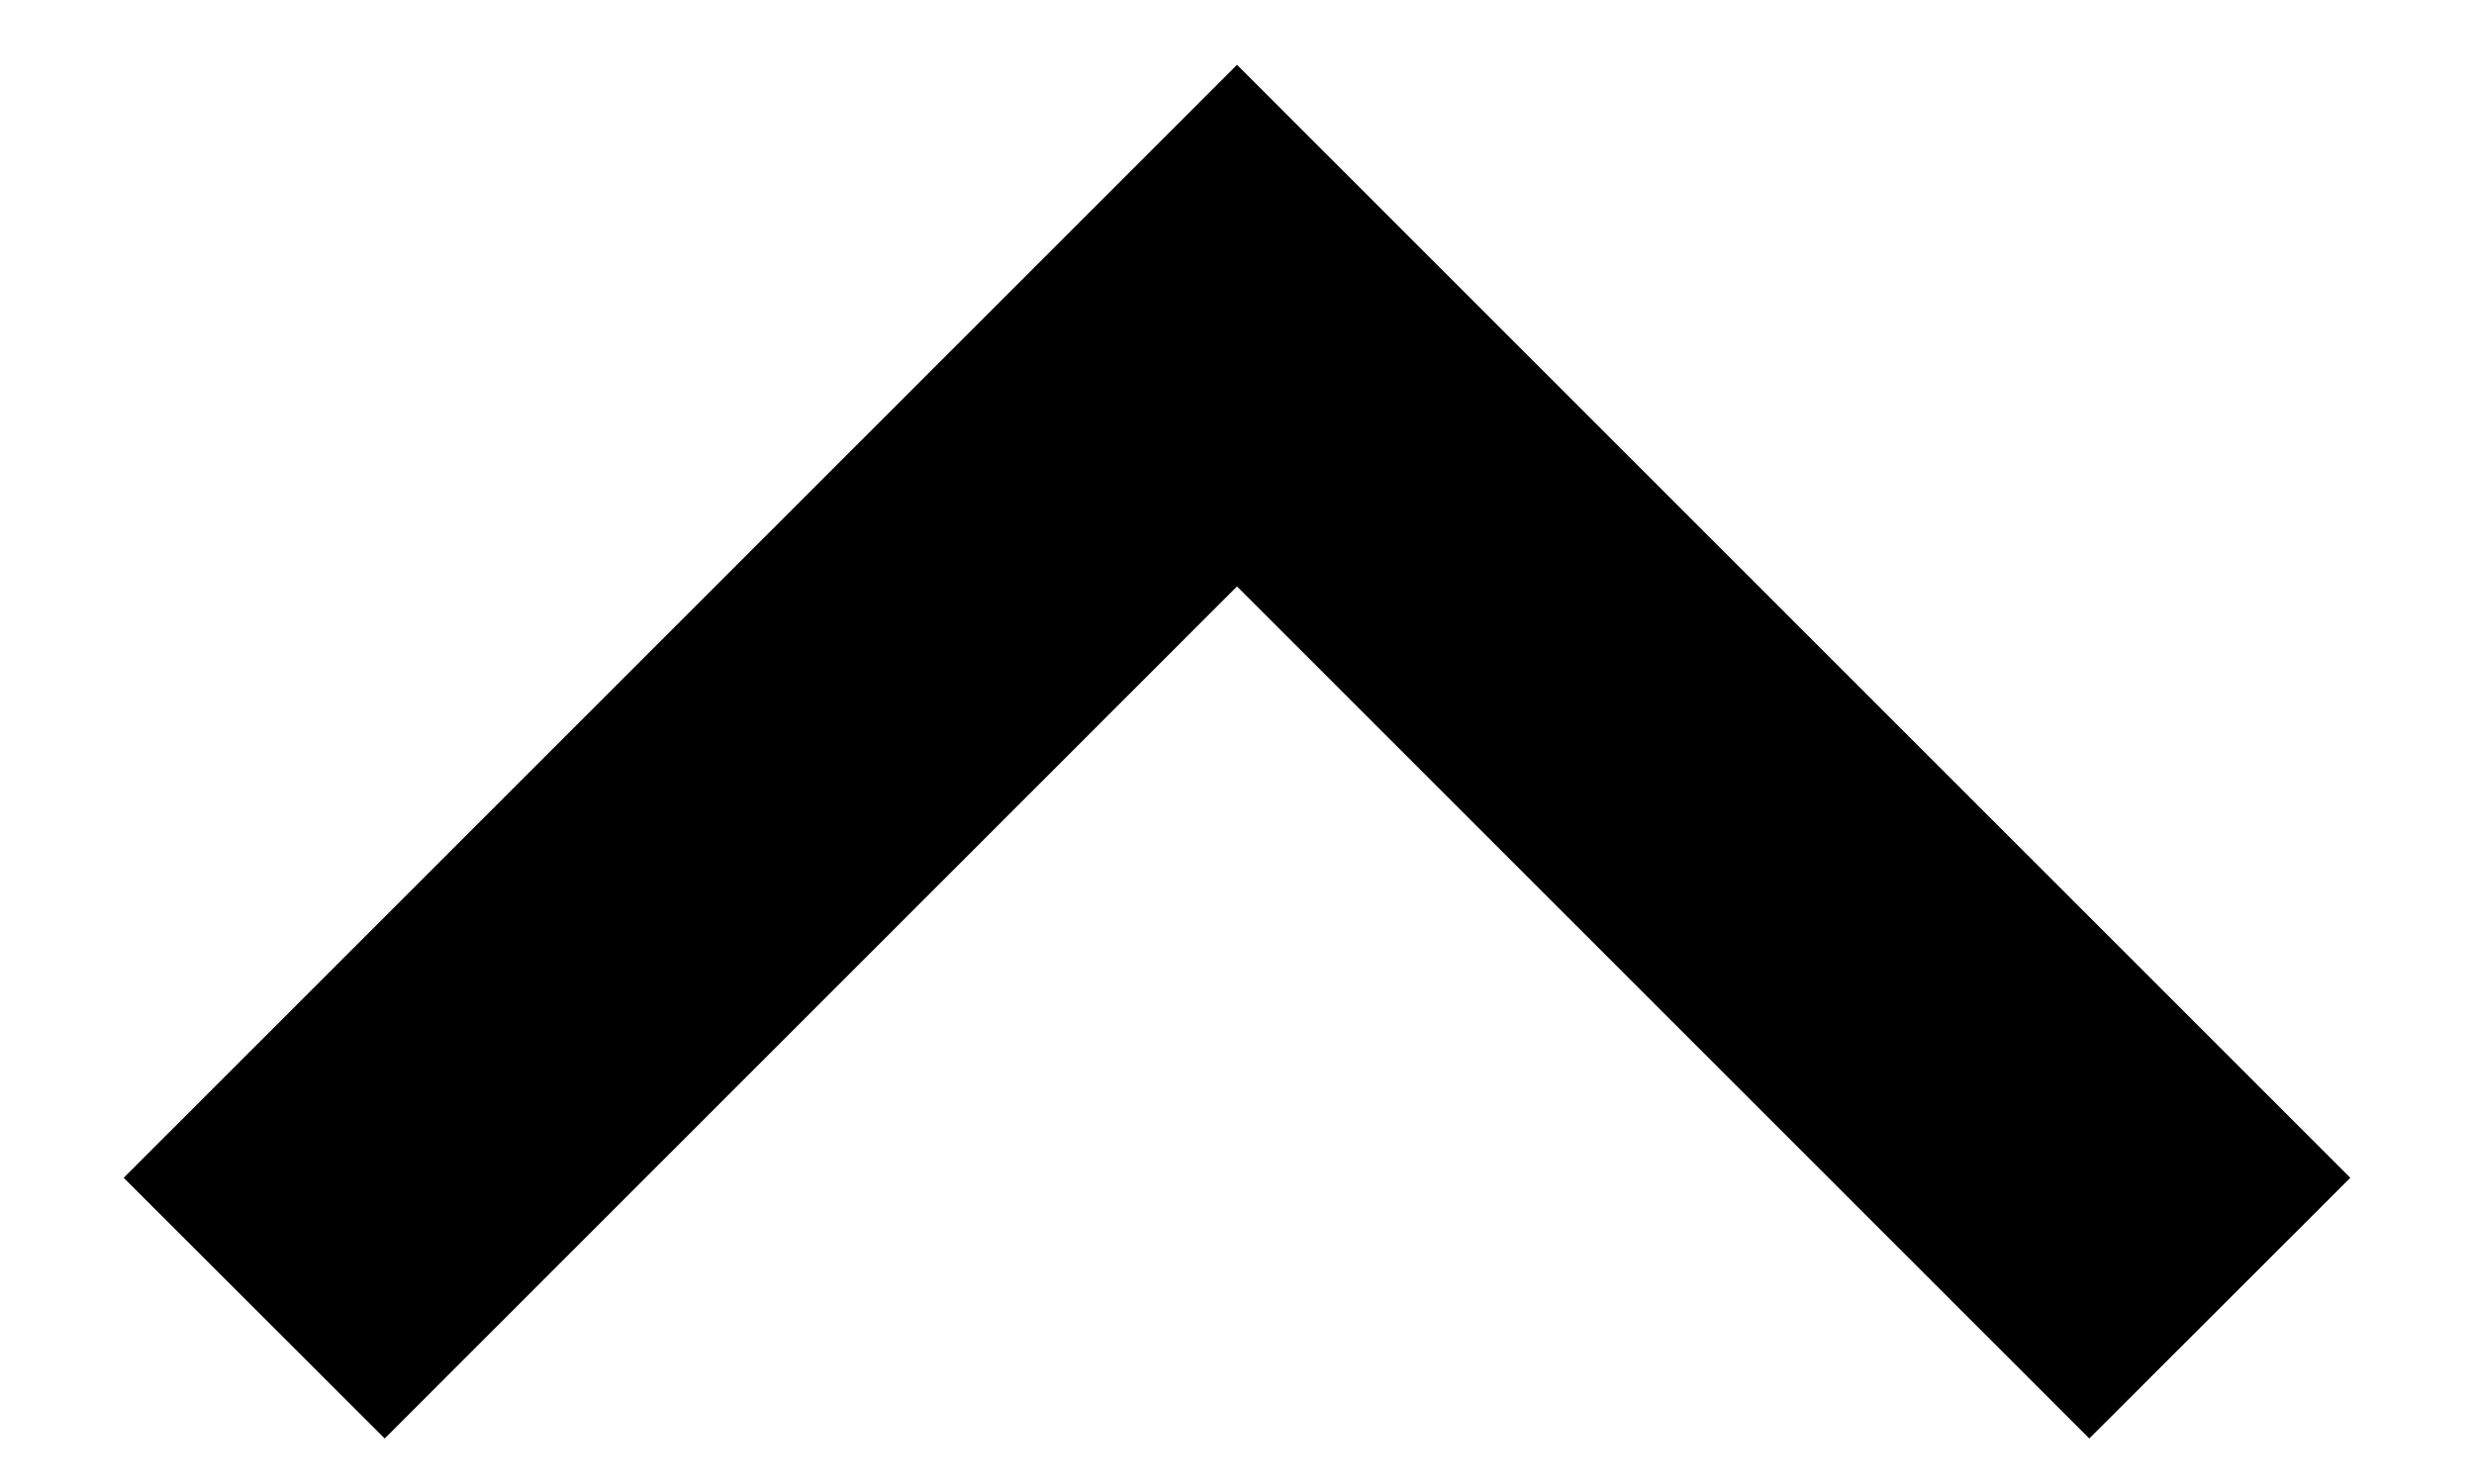 <svg width="10" height="6" viewBox="0 0 10 6" fill="none" xmlns="http://www.w3.org/2000/svg">
<path d="M1.555 5.816L5 2.371L8.445 5.816L9.5 4.762L5 0.262L0.5 4.762L1.555 5.816Z" fill="black"/>
</svg>
